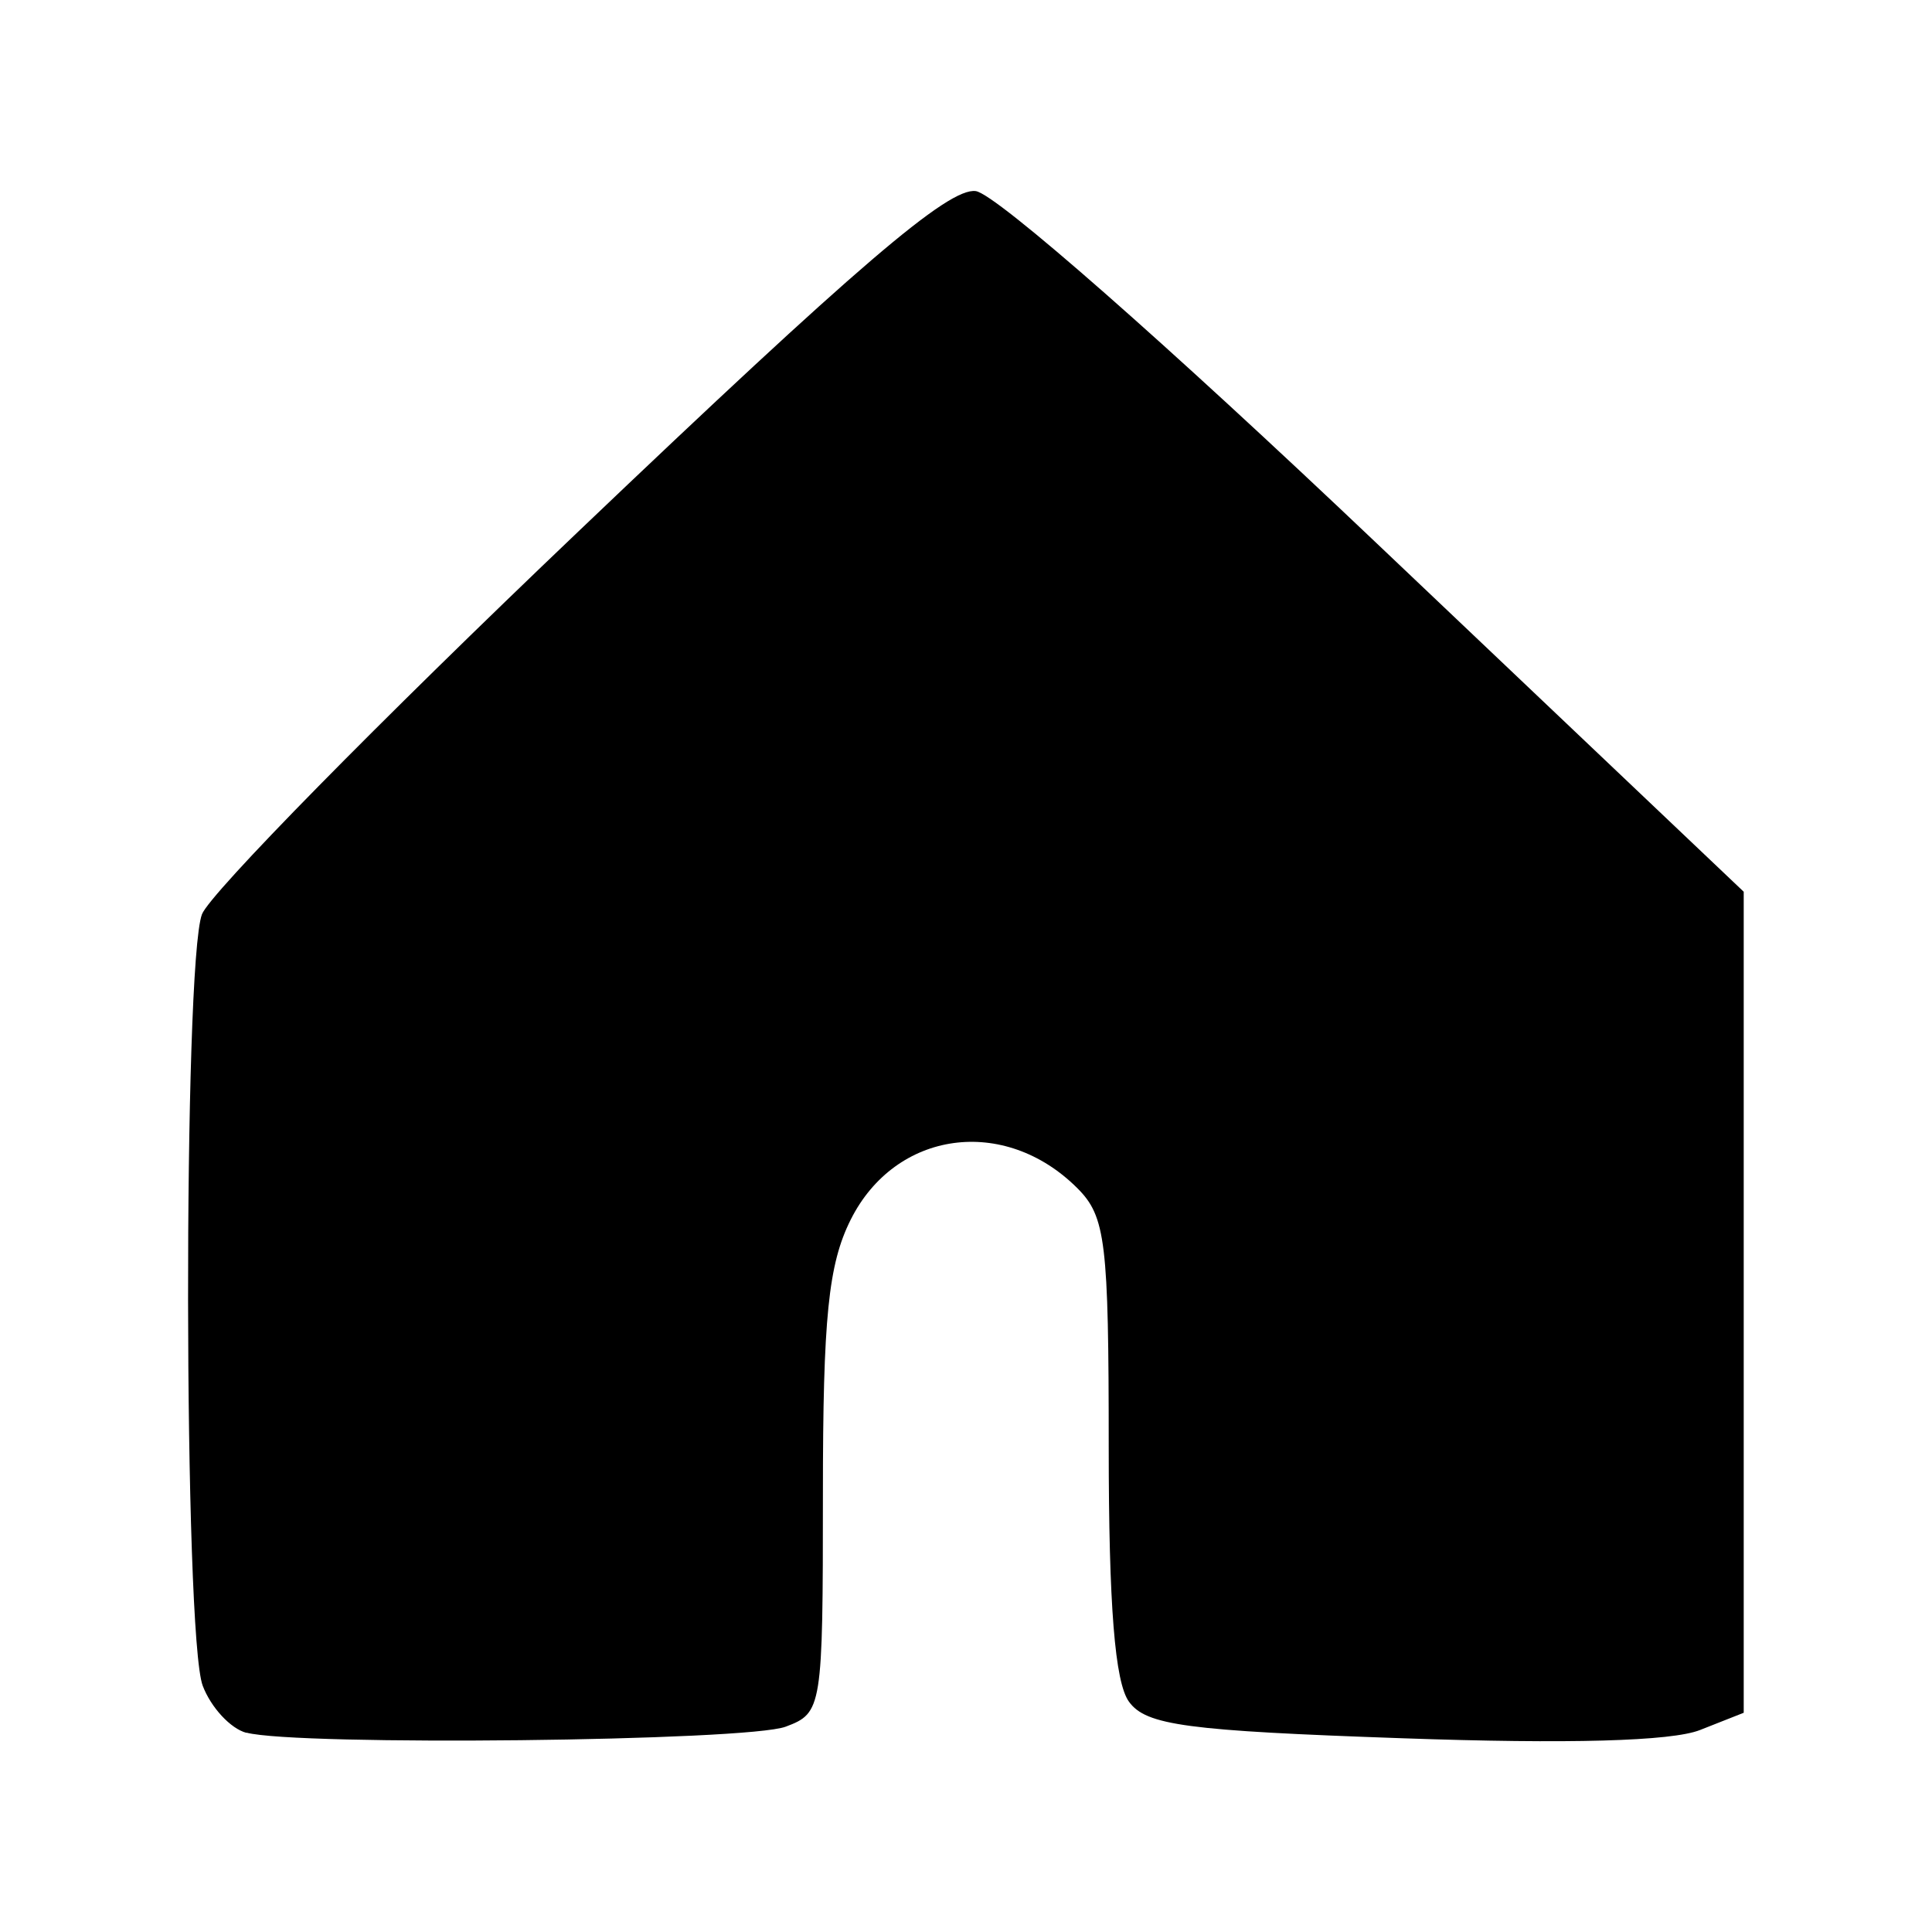 <?xml version="1.0" encoding="UTF-8" standalone="no"?>
<!-- Created with Inkscape (http://www.inkscape.org/) -->

<svg
   width="10.302mm"
   height="10.302mm"
   viewBox="0 0 10.302 10.302"
   version="1.1"
   id="svg1"
   xml:space="preserve"
   xmlns:inkscape="http://www.inkscape.org/namespaces/inkscape"
   xmlns:sodipodi="http://sodipodi.sourceforge.net/DTD/sodipodi-0.dtd"
   xmlns="http://www.w3.org/2000/svg"
   xmlns:svg="http://www.w3.org/2000/svg"><sodipodi:namedview
     id="namedview1"
     pagecolor="#ffffff"
     bordercolor="#000000"
     borderopacity="0.25"
     inkscape:showpageshadow="2"
     inkscape:pageopacity="0.0"
     inkscape:pagecheckerboard="0"
     inkscape:deskcolor="#d1d1d1"
     inkscape:document-units="mm"><inkscape:page
       x="0"
       y="0"
       width="10.302"
       height="10.302"
       id="page2"
       margin="0"
       bleed="0" /></sodipodi:namedview><defs
     id="defs1" /><g
     inkscape:label="Layer 1"
     inkscape:groupmode="layer"
     id="layer1"
     transform="translate(25.36,-236.885)"><rect
       style="fill:#ffffff;stroke:none;stroke-width:0.053"
       id="rect1"
       width="10.302"
       height="10.302"
       x="-25.36"
       y="236.885" /><path
       d="m -24.046,246.125 c -0.084,-0.022 -0.189,-0.135 -0.233,-0.251 -0.102,-0.268 -0.105,-3.847 -0.004,-4.114 0.042,-0.11 0.945,-1.029 2.007,-2.041 1.486,-1.417 1.974,-1.835 2.119,-1.815 0.108,0.014 1.018,0.814 2.141,1.881 l 1.954,1.855 v 2.189 2.189 l -0.233,0.092 c -0.152,0.06 -0.702,0.075 -1.585,0.044 -1.153,-0.04 -1.369,-0.069 -1.46,-0.195 -0.075,-0.103 -0.108,-0.511 -0.108,-1.359 0,-1.093 -0.016,-1.228 -0.167,-1.379 -0.389,-0.389 -0.97,-0.309 -1.209,0.168 -0.119,0.238 -0.148,0.521 -0.148,1.462 -1.29e-4,1.144 -0.004,1.168 -0.198,1.241 -0.204,0.078 -2.606,0.104 -2.876,0.032 z"
       style="fill:#000000"
       id="path1-4-7"
       sodipodi:nodetypes="cssssscccccsssssscc" /></g></svg>
